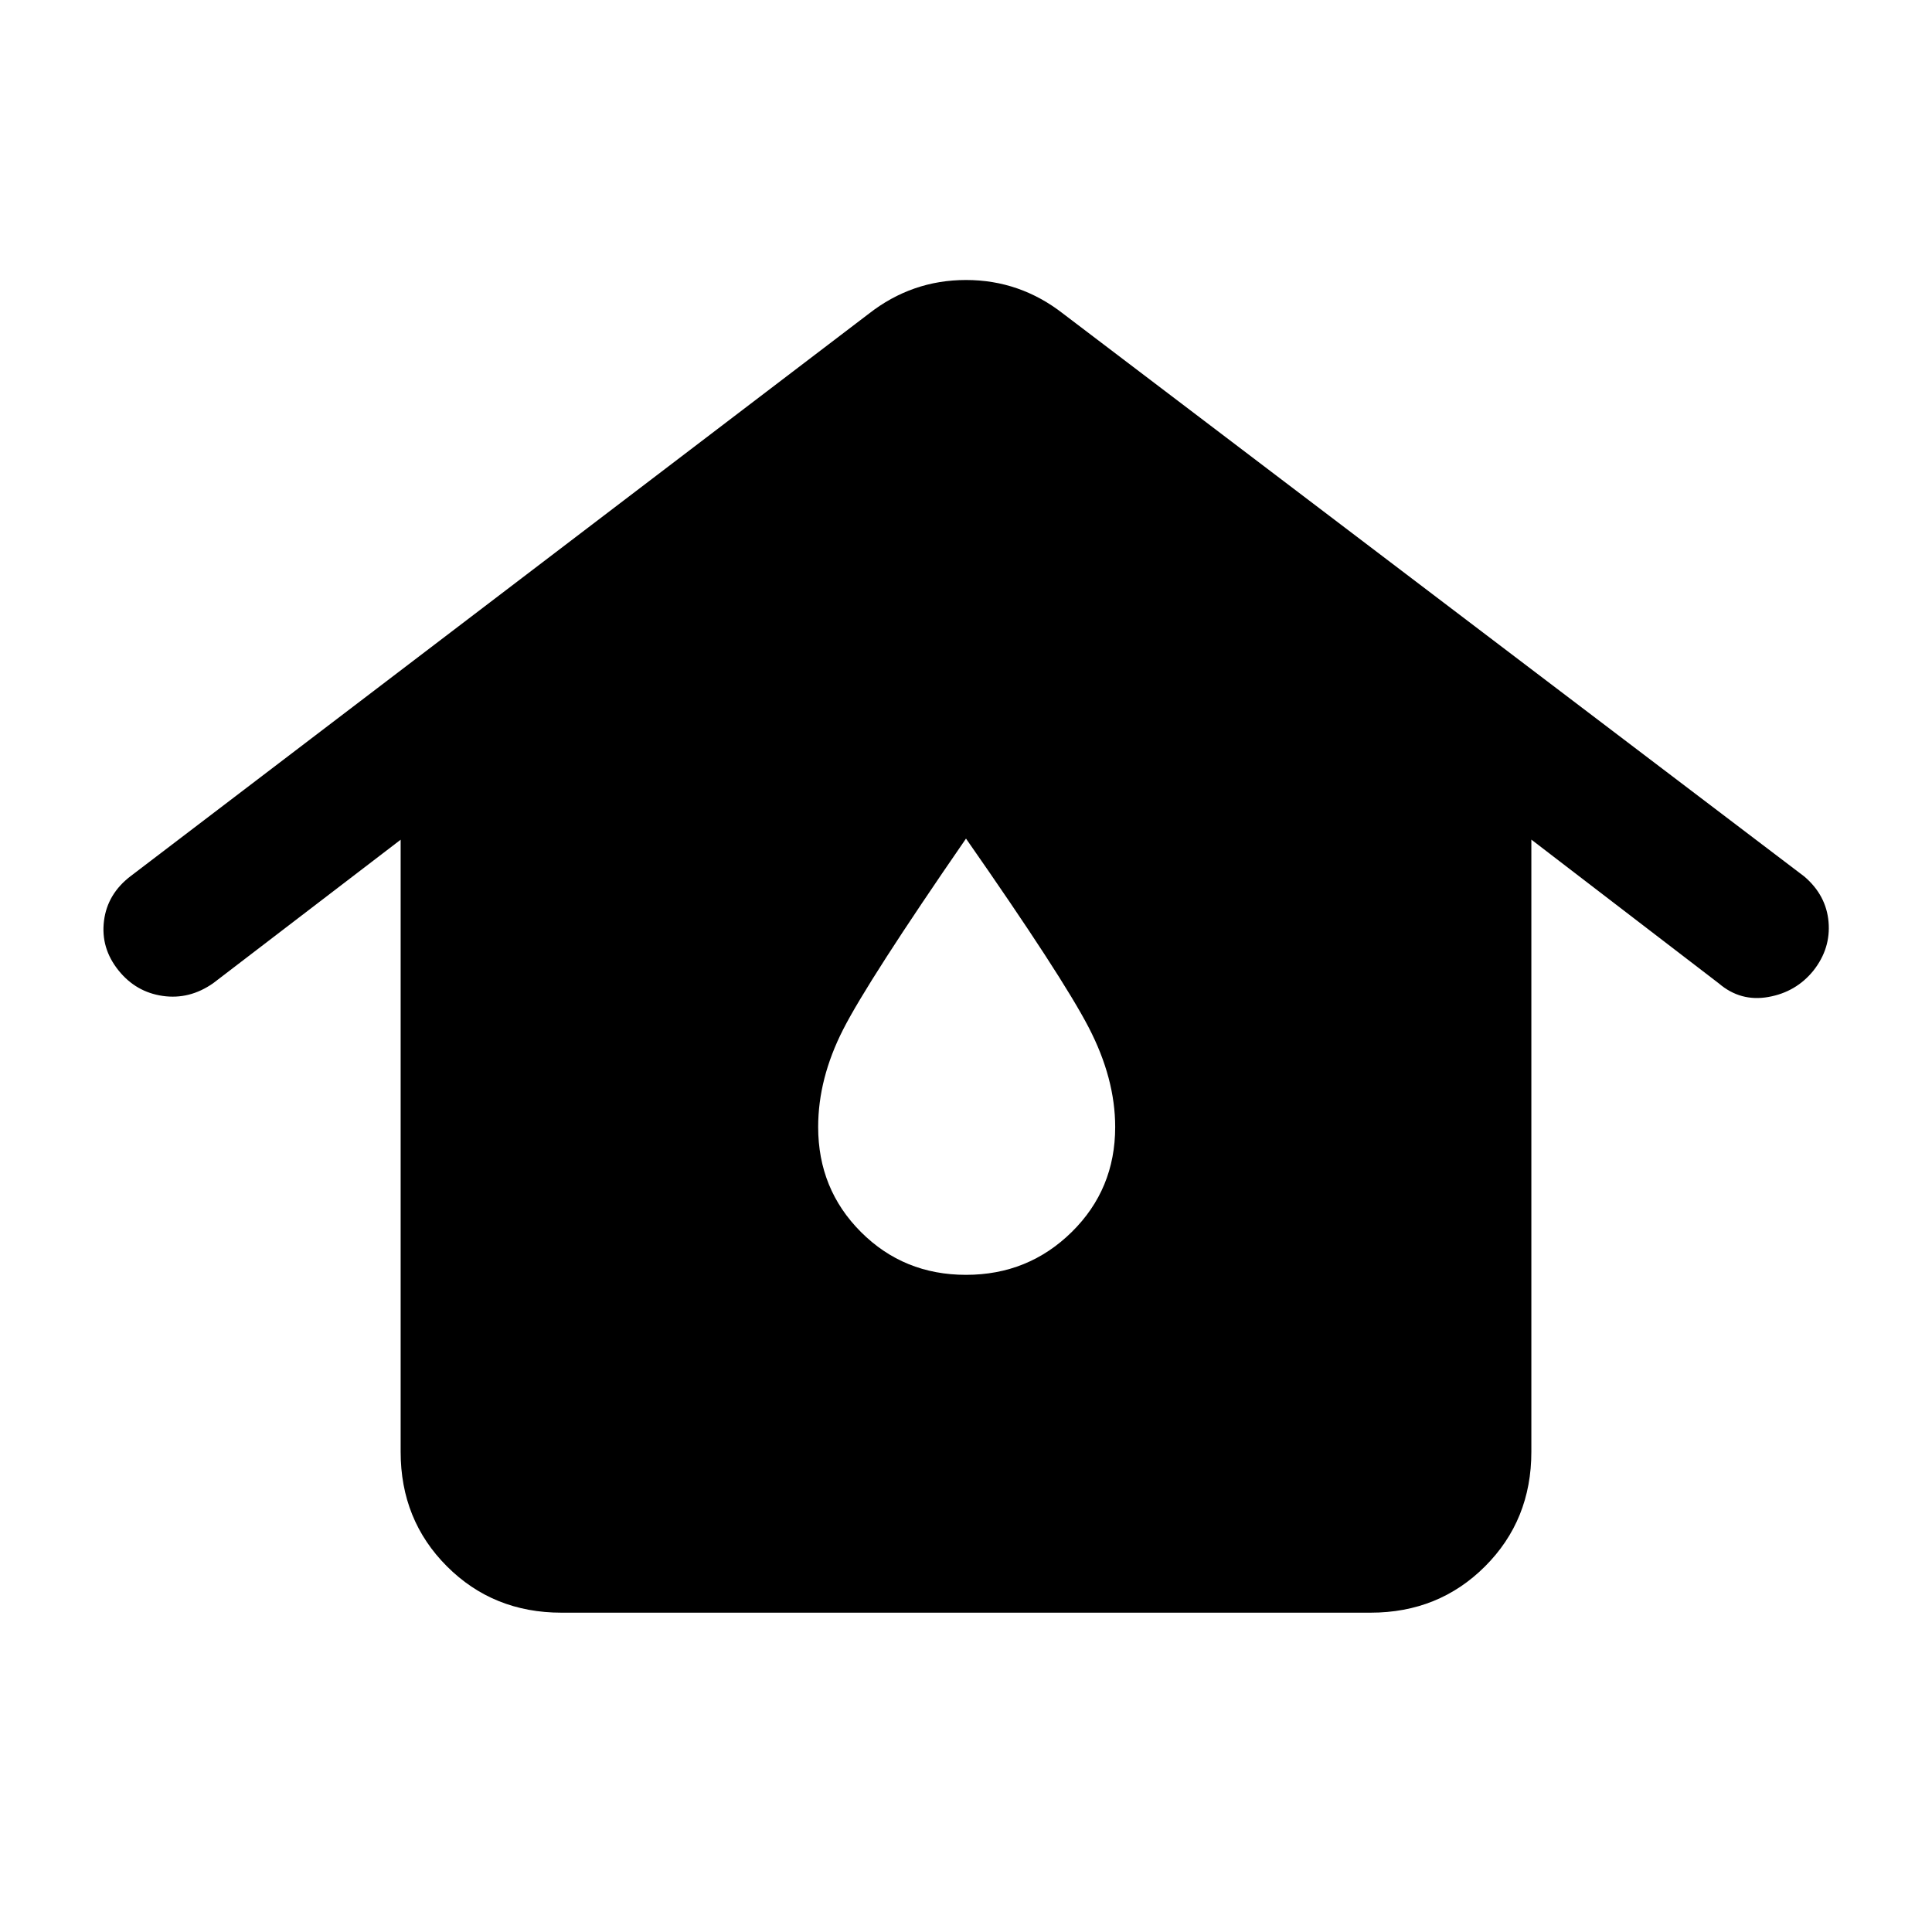 <svg xmlns="http://www.w3.org/2000/svg" height="40" viewBox="0 -960 960 960" width="40"><path d="M278.98-158.67q-33.88 0-56.89-23.01-23.01-23.01-23.01-56.89v-304.18l-93.16 71.31q-11.77 8.23-25.07 6.31-13.31-1.92-21.93-12.64-8.94-11.1-7.25-24.64 1.69-13.54 13.46-22.41L431.69-804.1q21.46-16.77 48.31-16.77t48.31 16.77l368.28 279.66q10.84 9.29 12 22.49 1.15 13.21-7.46 24.18-8.62 10.72-22.45 13.17-13.83 2.45-24.55-6.71l-93.21-71.49v304.23q0 33.88-23.01 56.89-23.01 23.01-56.89 23.01H278.98ZM480-326.54q30.92 0 52.53-21.27 21.6-21.27 21.6-52.19 0-24.08-13.13-49.41t-61-93.9q-48.64 70.49-61.05 94.86-12.41 24.37-12.41 48.45 0 30.92 21.27 52.19 21.27 21.27 52.19 21.27Z"/></svg>